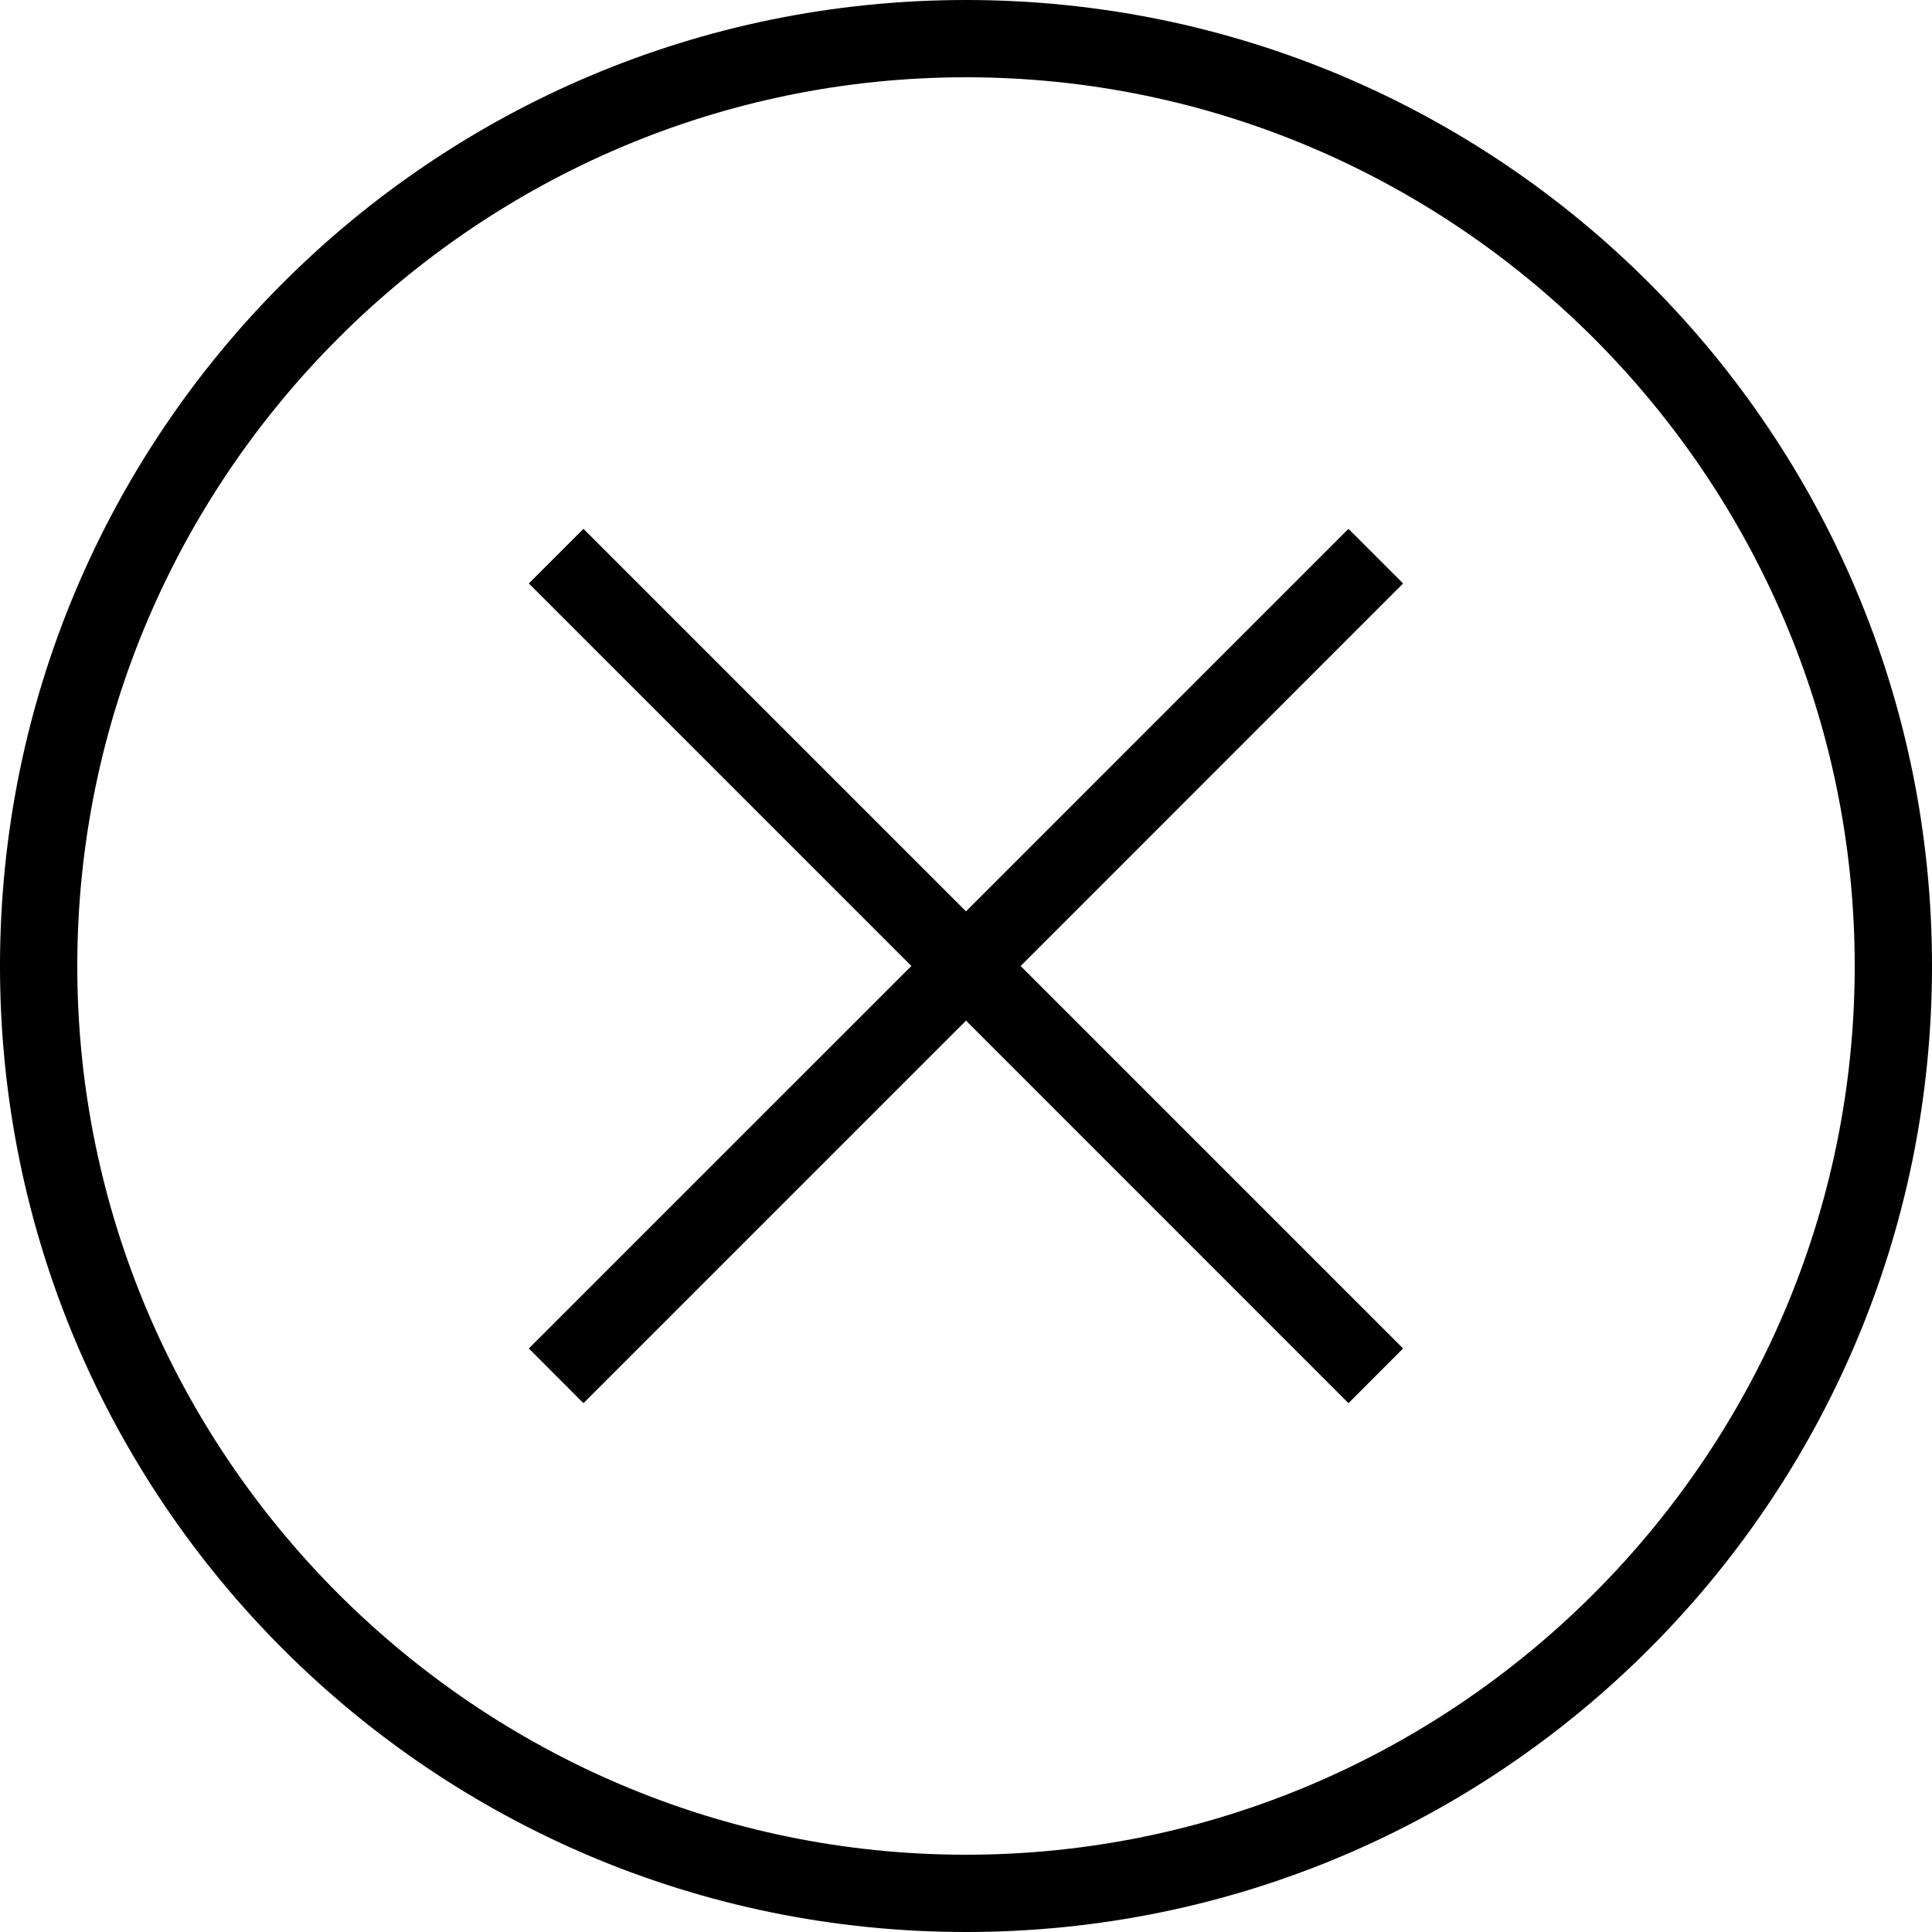 <?xml version="1.0" encoding="UTF-8" standalone="no"?>
<svg width="25px" height="25px" viewBox="0 0 25 25" version="1.1" xmlns="http://www.w3.org/2000/svg" xmlns:xlink="http://www.w3.org/1999/xlink">
    <!-- Generator: Sketch 41.2 (35397) - http://www.bohemiancoding.com/sketch -->
    <title>noun_755939_cc</title>
    <desc>Created with Sketch.</desc>
    <defs></defs>
    <g id="Page-1" stroke="none" stroke-width="1" fill="none" fill-rule="evenodd">
        <g id="noun_755939_cc" fill="#000000">
            <polygon id="Shape" points="17.449 6.843 12.5 11.793 7.55 6.843 6.843 7.55 11.793 12.5 6.843 17.449 7.55 18.157 12.5 13.207 17.449 18.157 18.156 17.449 13.207 12.5 18.156 7.55"></polygon>
            <path d="M12.5,0 C5.596,0 0,5.596 0,12.5 C0,19.403 5.596,25 12.5,25 C19.404,25 25,19.403 25,12.5 C25,5.596 19.404,0 12.5,0 Z M12.5,24 C6.172,24 1,18.828 1,12.5 C1,6.171 6.172,1 12.5,1 C18.828,1 24,6.171 24,12.5 C24,18.828 18.828,24 12.5,24 Z" id="Shape"></path>
        </g>
    </g>
</svg>